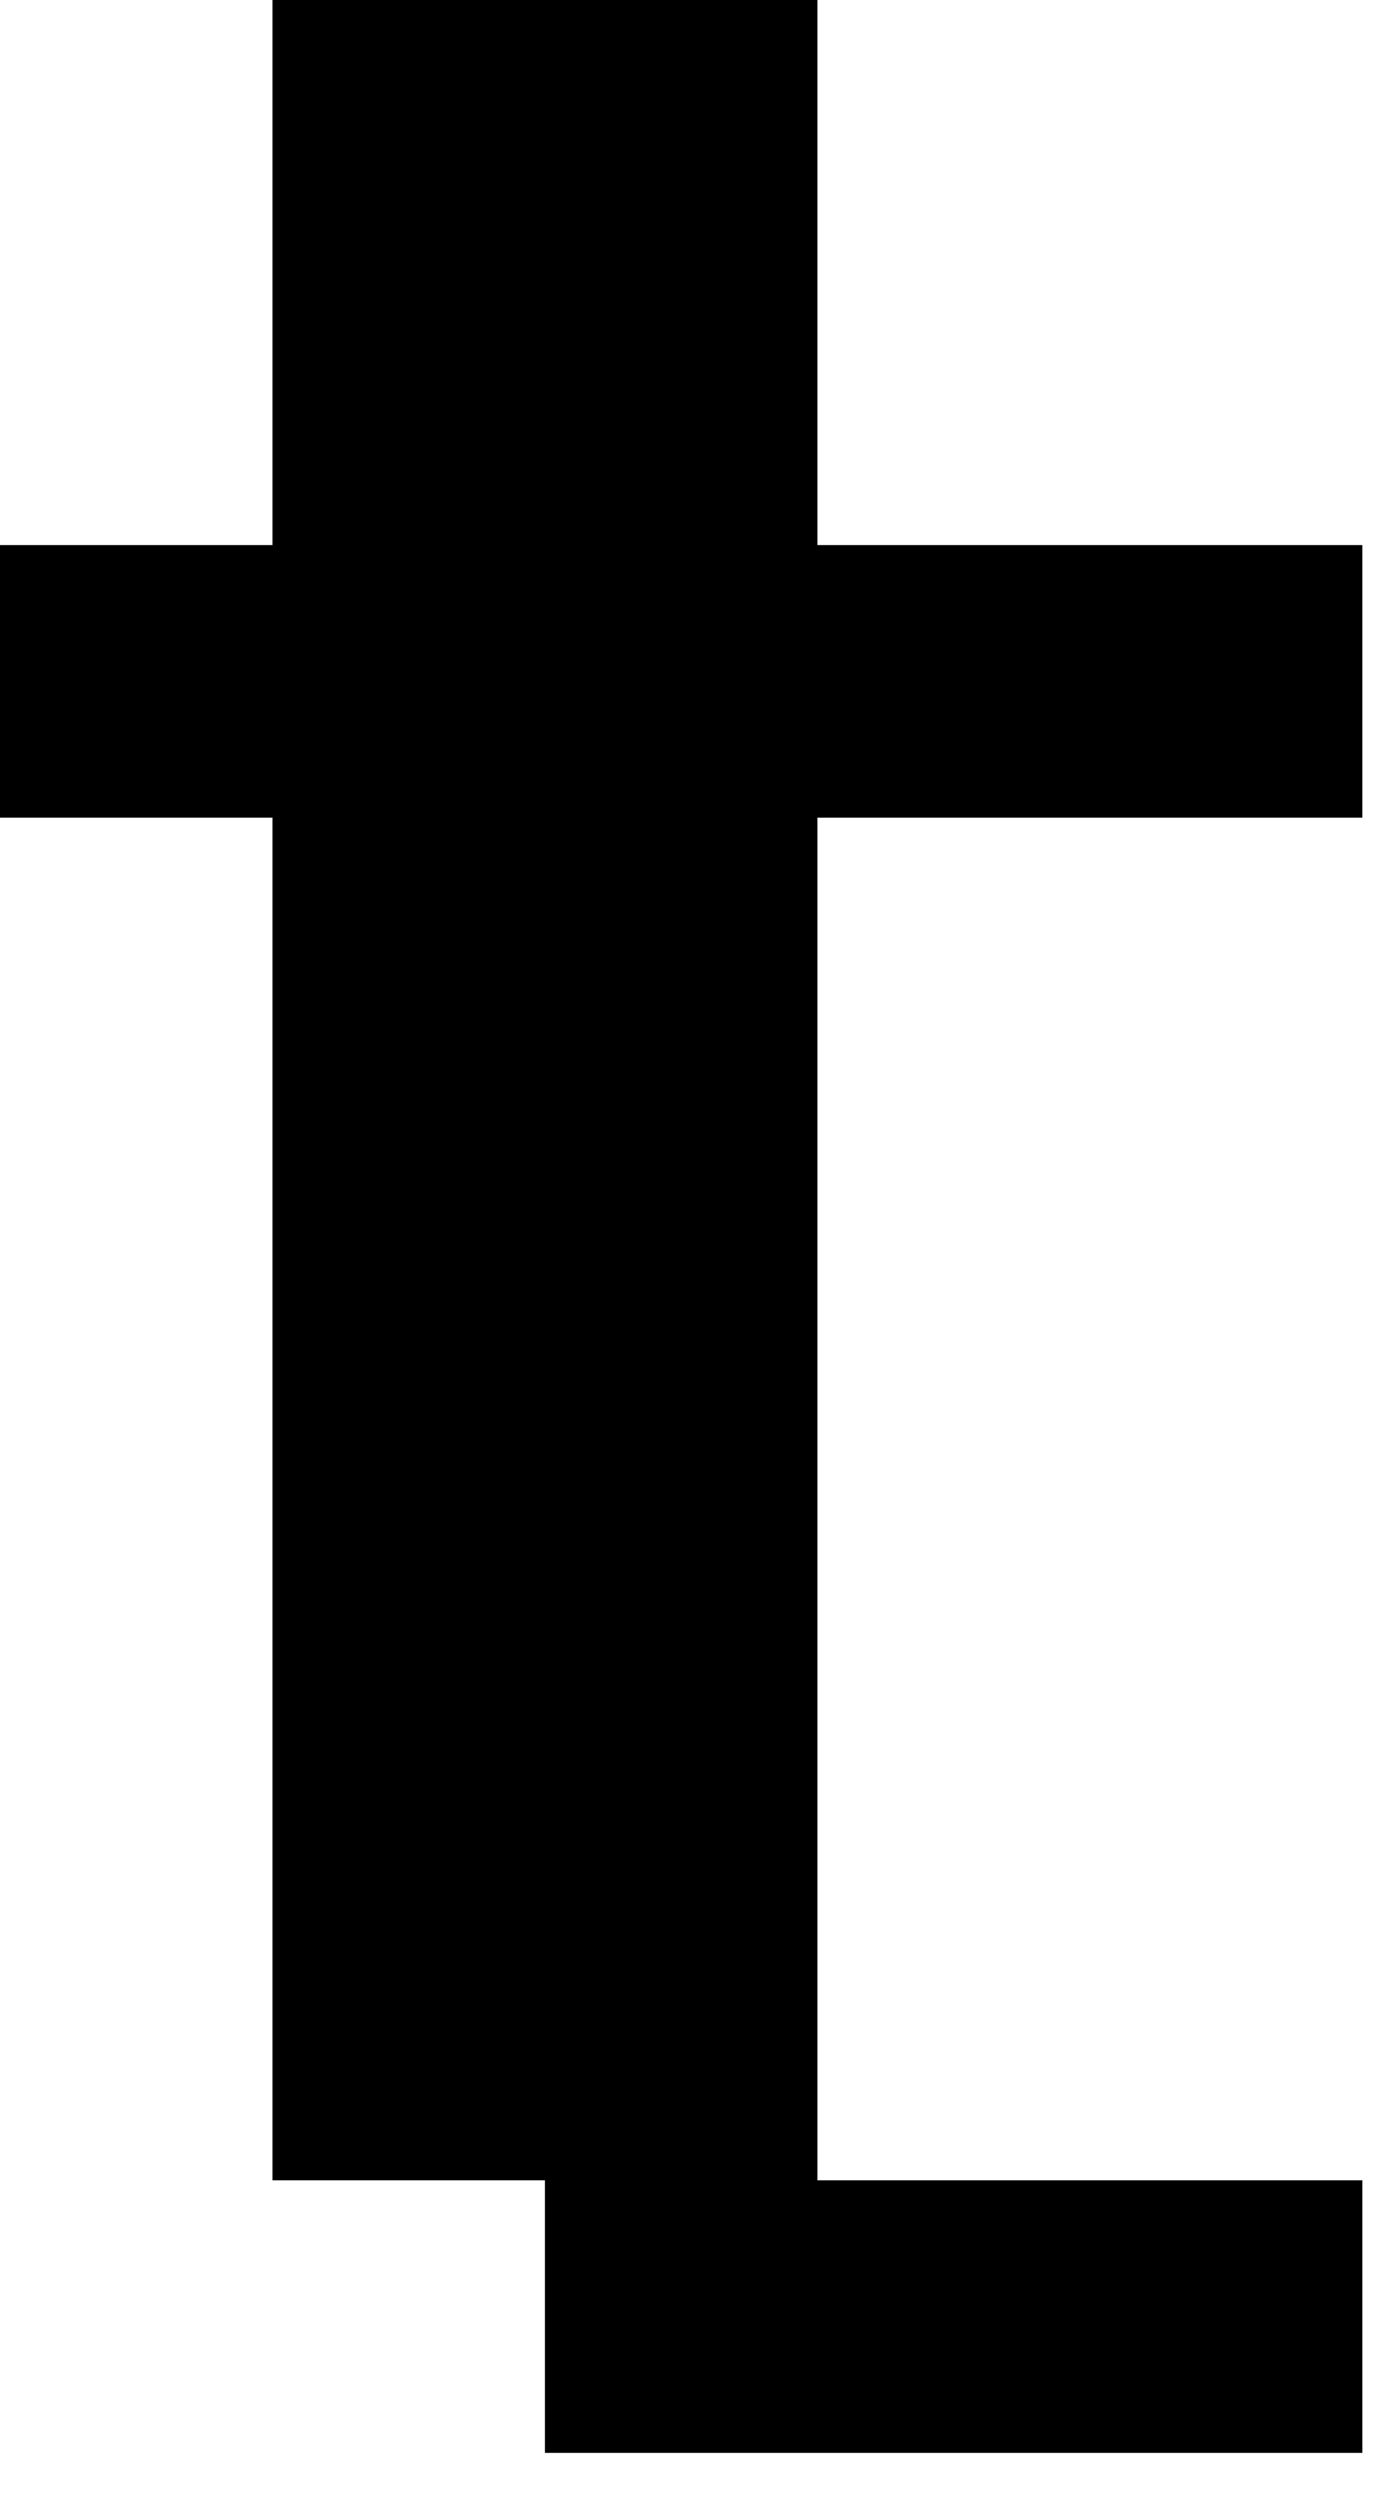 <svg width="24pt" height="43pt" viewBox="0 0 24 43" xmlns="http://www.w3.org/2000/svg"><g id="fontsvg1729084022778" stroke-linecap="round" fill-rule="evenodd" fill="#000000"><path d="M 23.438 42.188 L 9.375 42.188 L 9.375 37.5 L 4.688 37.5 L 4.688 14.063 L 0 14.063 L 0 9.375 L 4.688 9.375 L 4.688 0 L 14.063 0 L 14.063 9.375 L 23.438 9.375 L 23.438 14.063 L 14.063 14.063 L 14.063 37.5 L 23.438 37.5 L 23.438 42.188 Z" vector-effect="non-scaling-stroke"/></g></svg>